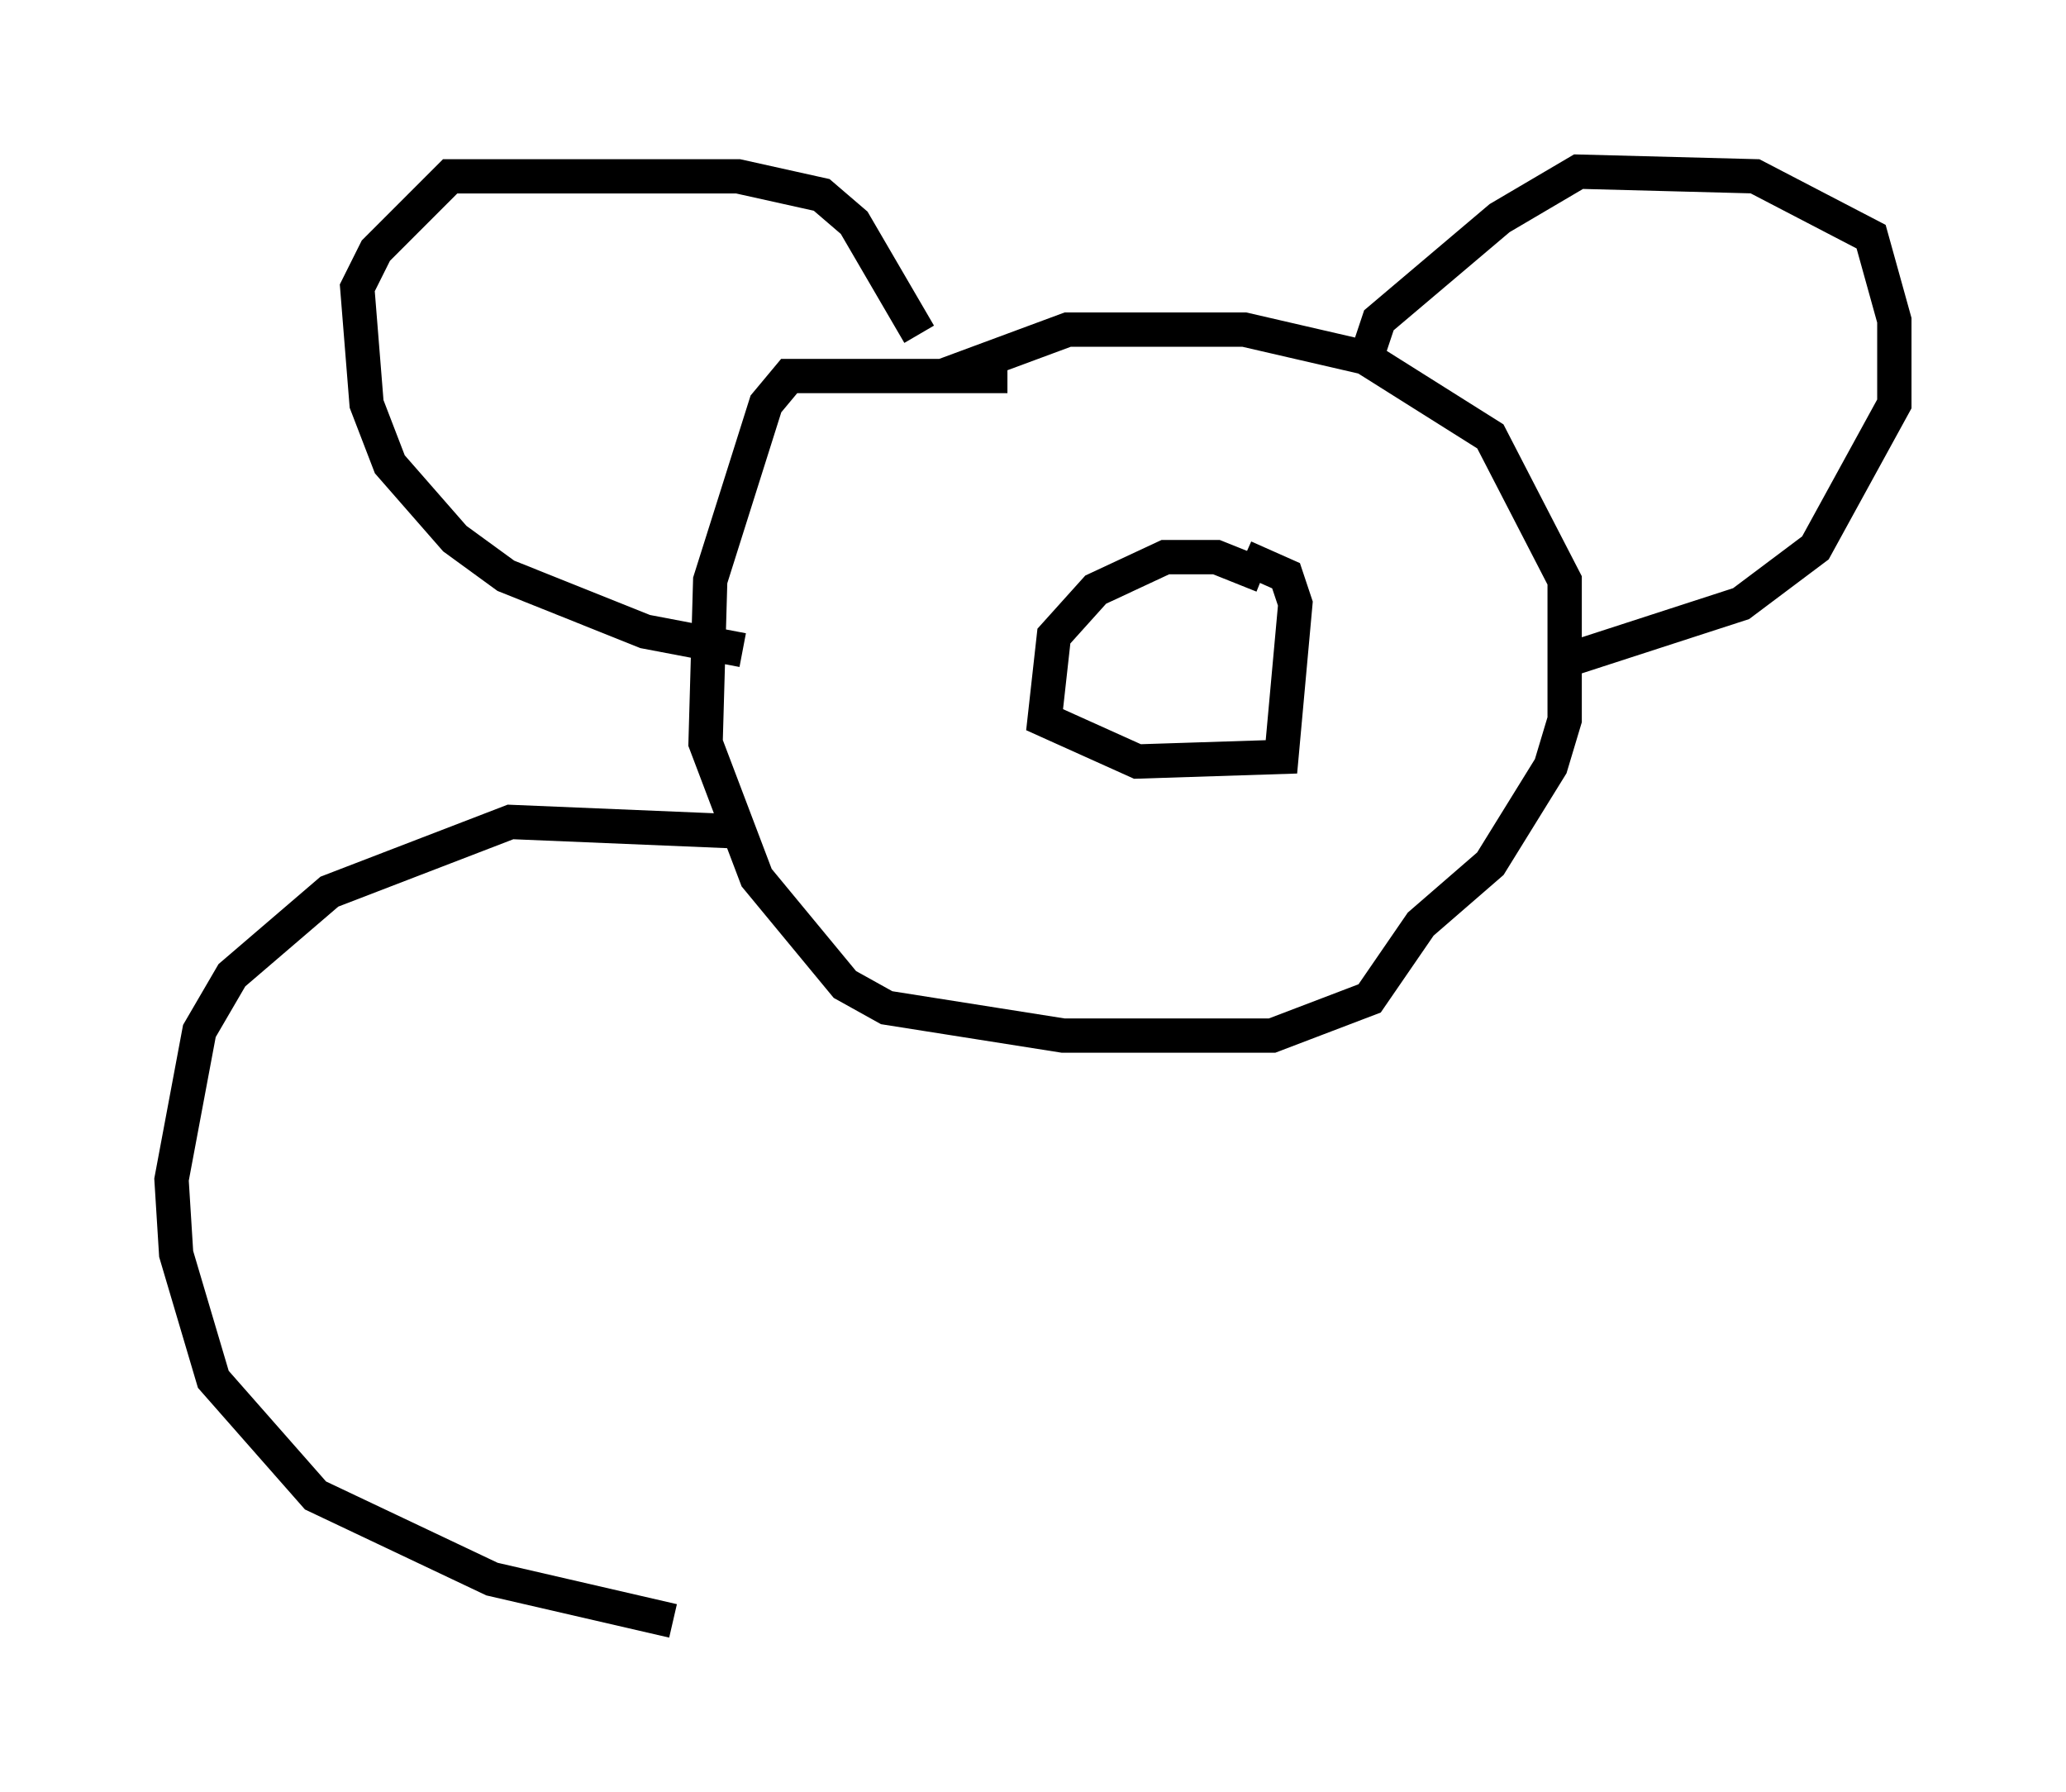 <?xml version="1.0" encoding="utf-8" ?>
<svg baseProfile="full" height="52.219" version="1.1" width="60.202" xmlns="http://www.w3.org/2000/svg" xmlns:ev="http://www.w3.org/2001/xml-events" xmlns:xlink="http://www.w3.org/1999/xlink"><defs /><rect fill="white" height="52.219" width="60.202" x="0" y="0" /><path d="M37.07, 17.449 m-0.271, -0.677 l-1.353, -0.541 -1.488, 0.0 l-2.03, 0.947 -1.218, 1.353 l-0.271, 2.436 2.706, 1.218 l4.195, -0.135 0.406, -4.465 l-0.271, -0.812 -1.218, -0.541 m-6.901, -5.277 l-6.36, 0.0 -0.677, 0.812 l-1.624, 5.142 -0.135, 4.736 l1.488, 3.924 2.571, 3.112 l1.218, 0.677 5.142, 0.812 l6.089, 0.0 2.842, -1.083 l1.488, -2.165 2.03, -1.759 l1.759, -2.842 0.406, -1.353 l0.0, -4.059 -2.165, -4.195 l-3.654, -2.3 -3.518, -0.812 l-5.142, 0.0 -3.654, 1.353 m12.449, -0.812 l0.271, -0.812 3.518, -2.977 l2.3, -1.353 5.142, 0.135 l3.383, 1.759 0.677, 2.436 l0.0, 2.436 -2.3, 4.195 l-2.165, 1.624 -5.007, 1.624 m-18.944, -9.472 l-1.894, -3.248 -0.947, -0.812 l-2.436, -0.541 -8.39, 0.0 l-2.165, 2.165 -0.541, 1.083 l0.271, 3.383 0.677, 1.759 l1.894, 2.165 1.488, 1.083 l4.059, 1.624 2.842, 0.541 m-0.271, 5.277 l-6.495, -0.271 -5.277, 2.03 l-2.842, 2.436 -0.947, 1.624 l-0.812, 4.33 0.135, 2.165 l1.083, 3.654 2.977, 3.383 l5.142, 2.436 5.277, 1.218 " fill="none" stroke="black" stroke-width="1" /></svg>